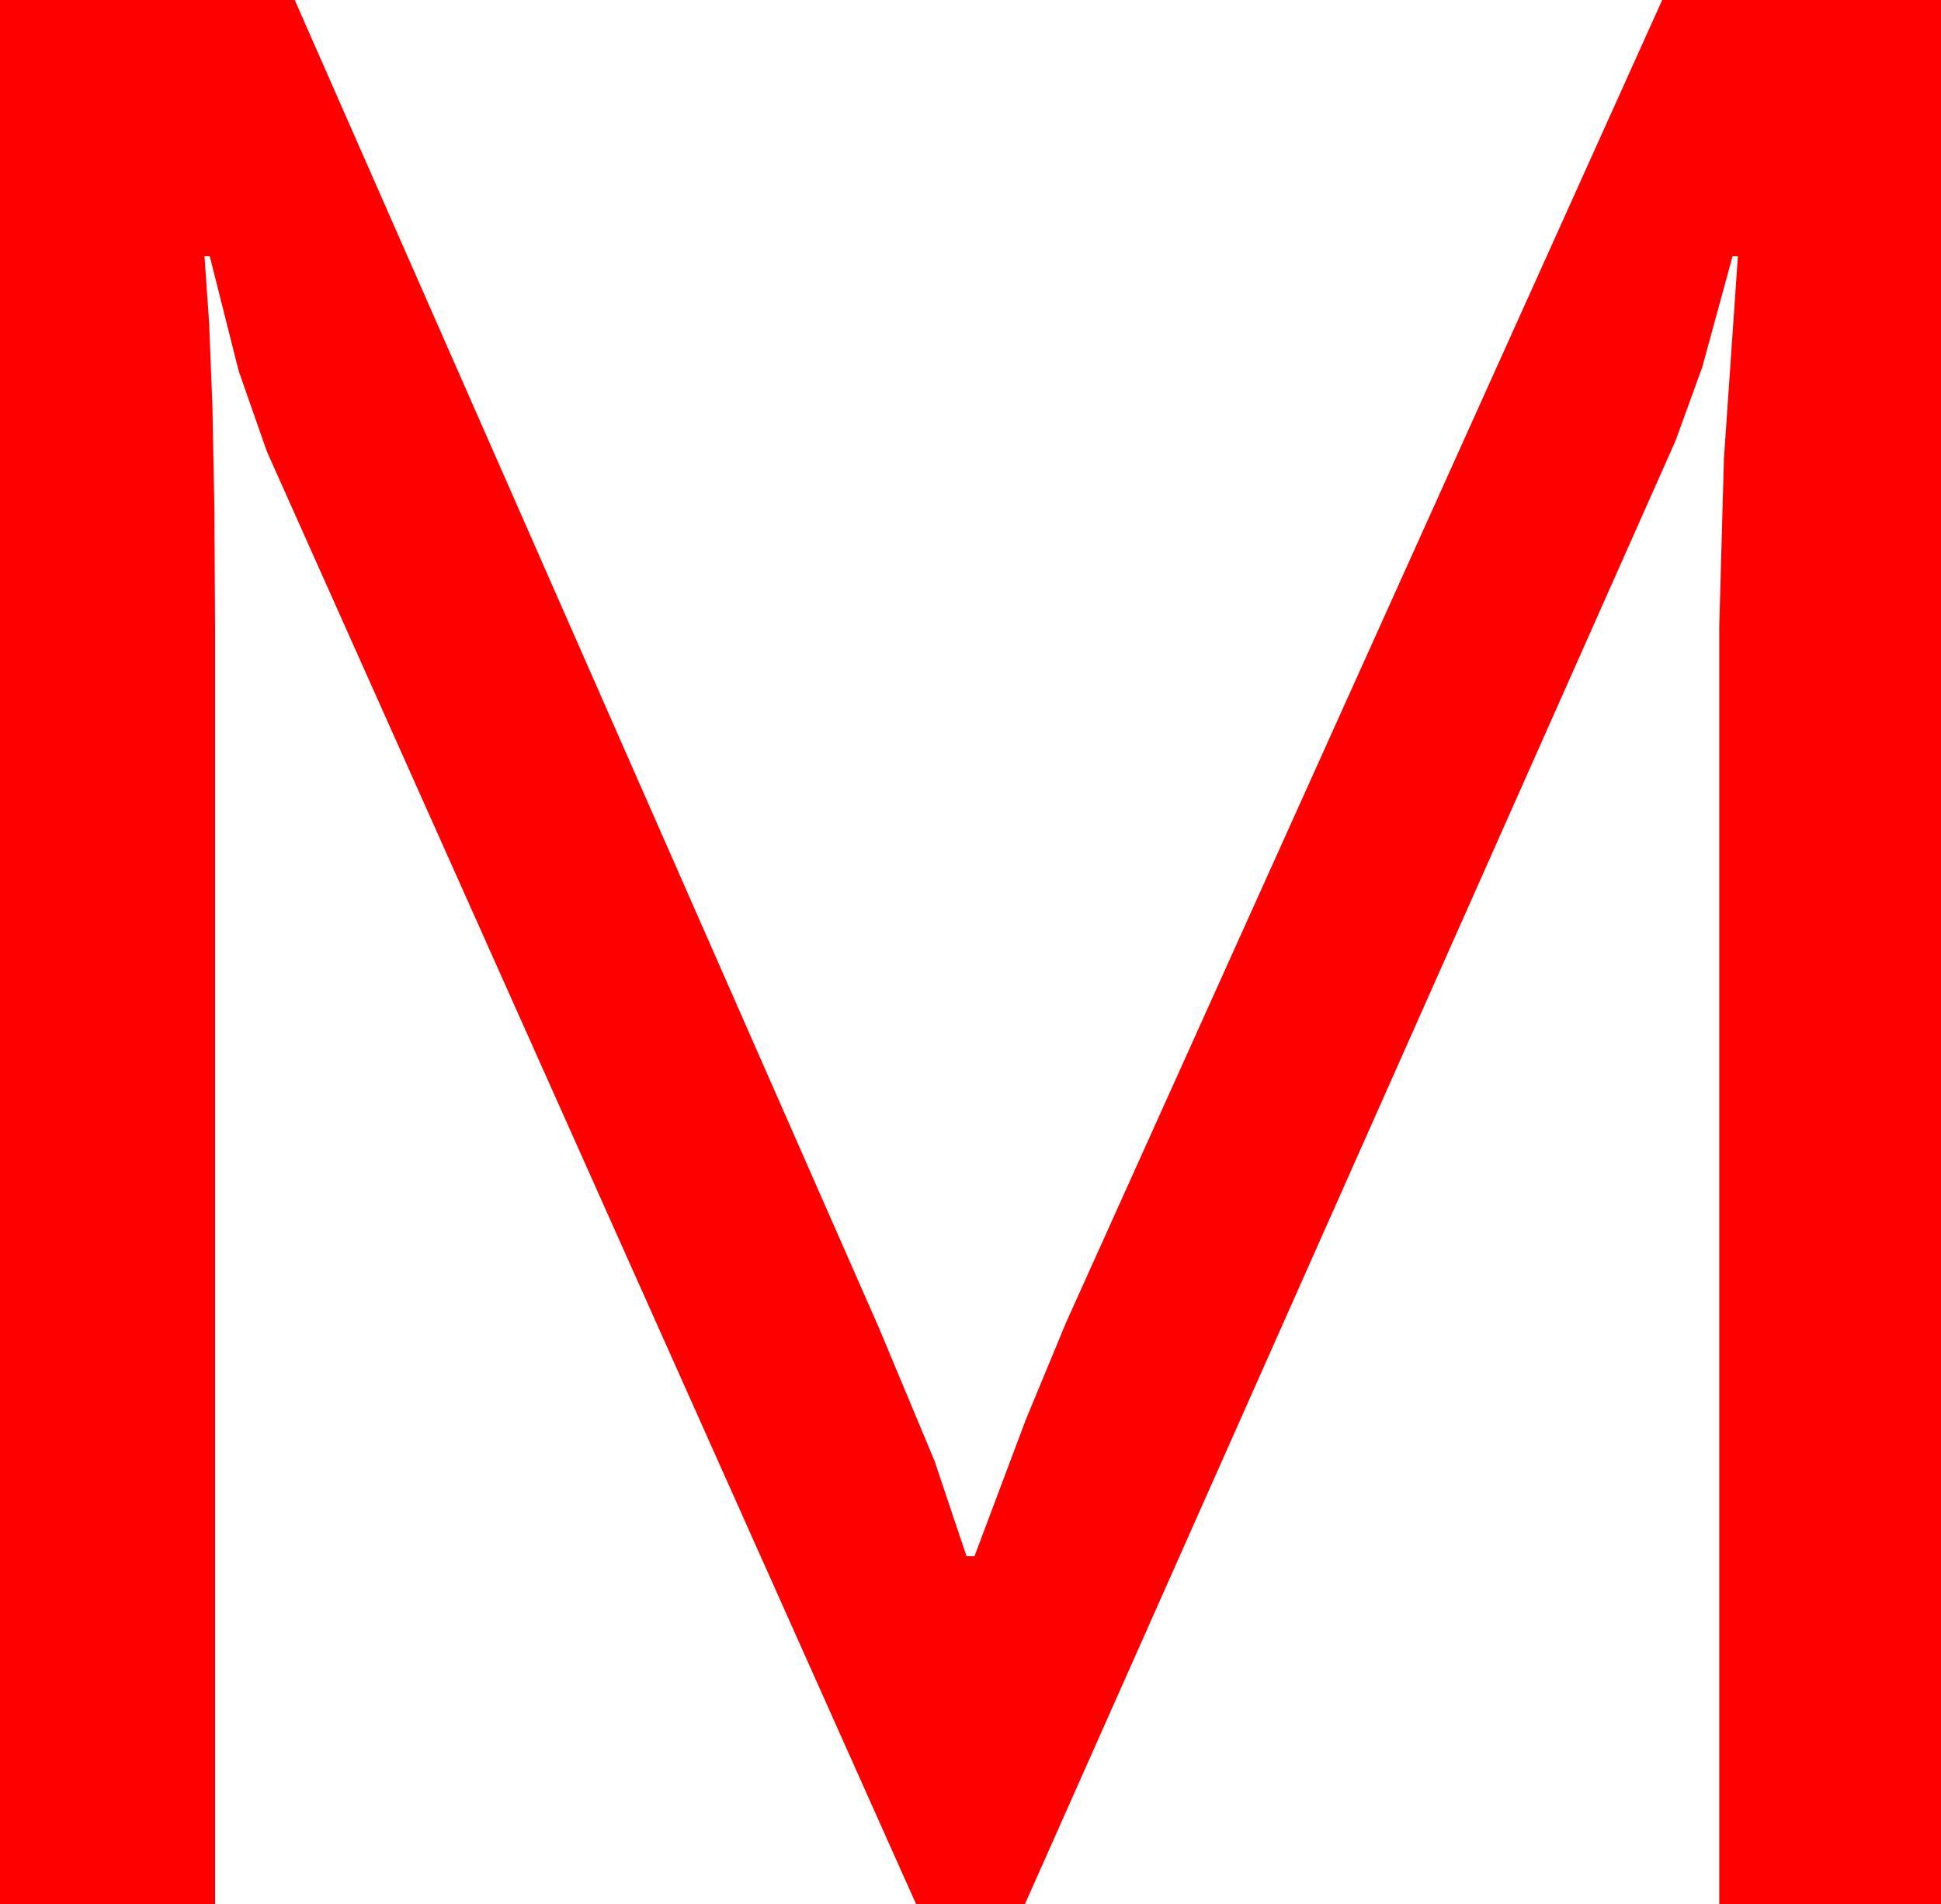 <?xml version="1.0" encoding="utf-8"?>
<!DOCTYPE svg PUBLIC "-//W3C//DTD SVG 1.1//EN" "http://www.w3.org/Graphics/SVG/1.1/DTD/svg11.dtd">
<svg width="42.832" height="42.012" xmlns="http://www.w3.org/2000/svg" xmlns:xlink="http://www.w3.org/1999/xlink" xmlns:xml="http://www.w3.org/XML/1998/namespace" version="1.1">
  <g>
    <g>
      <path style="fill:#FF0000;fill-opacity:1" d="M0,0L6.504,0 19.395,29.297 20.625,32.241 21.328,34.336 21.504,34.336 22.639,31.318 23.525,29.18 36.68,0 42.832,0 42.832,42.012 37.939,42.012 37.939,13.828 38.042,10.115 38.35,5.654 38.232,5.654 37.566,8.093 36.973,9.727 22.617,42.012 20.215,42.012 5.889,9.961 5.266,8.181 4.629,5.654 4.512,5.654 4.614,7.114 4.688,8.972 4.731,11.23 4.746,13.887 4.746,42.012 0,42.012 0,0z" />
    </g>
  </g>
</svg>